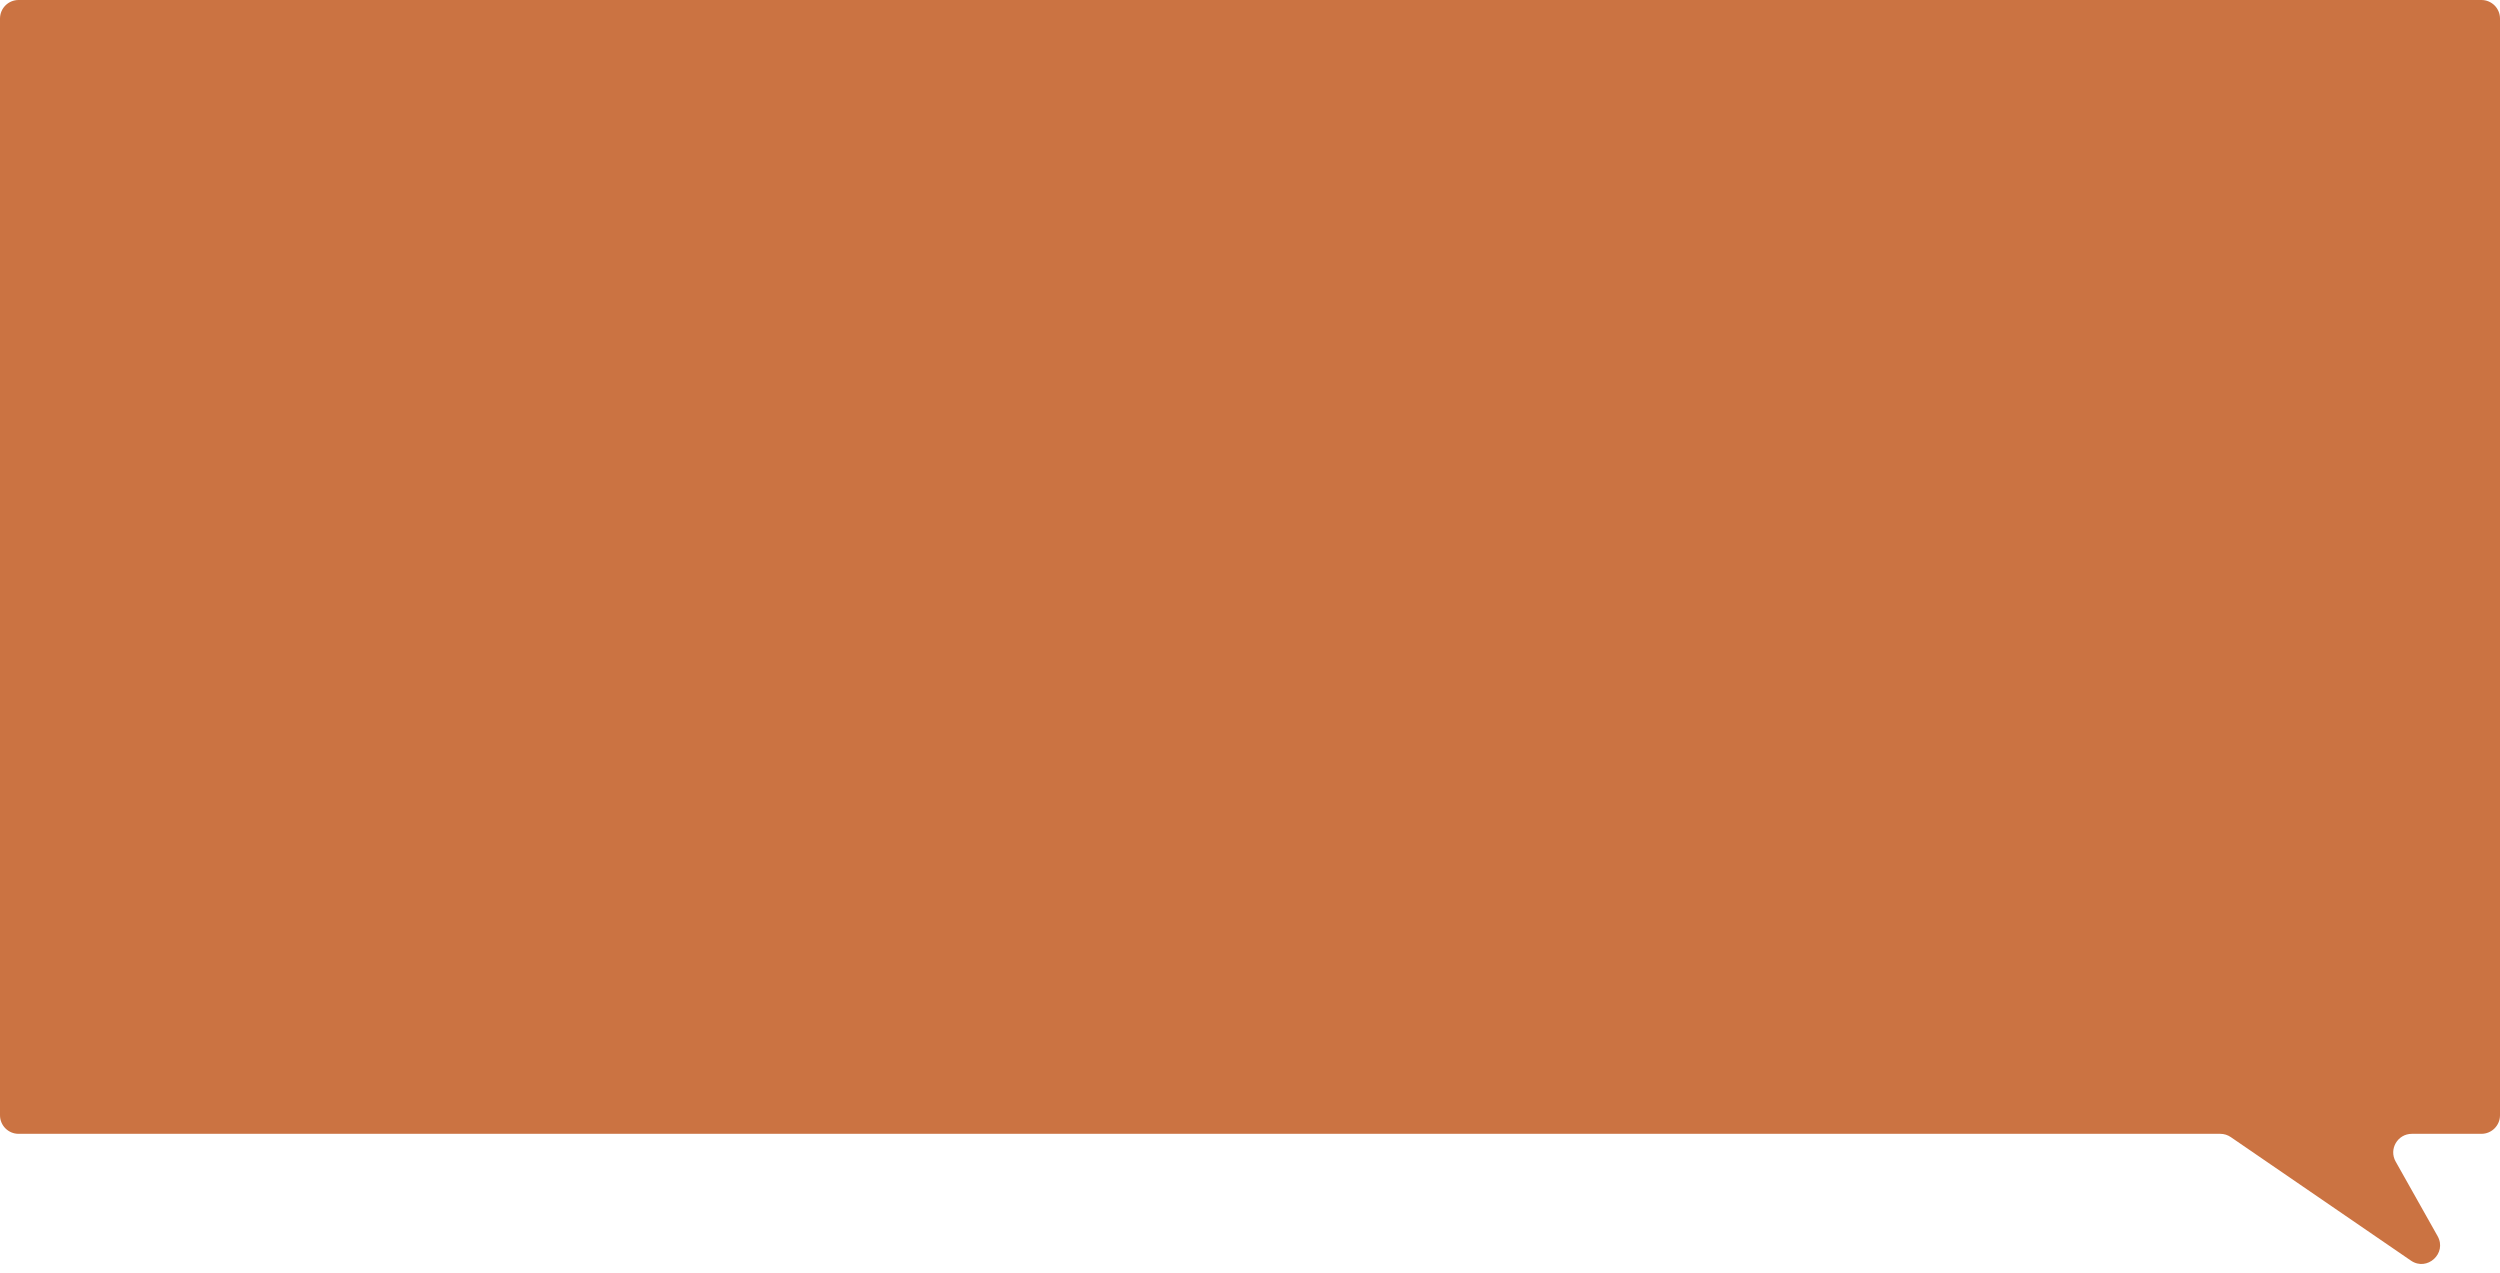 <svg width="269" height="137" viewBox="0 0 269 137" fill="none" xmlns="http://www.w3.org/2000/svg">
<path fill-rule="evenodd" clip-rule="evenodd" d="M269 2C269 0.895 268.105 0 267 0H2C0.895 0 0 0.895 0 2V120C0 121.105 0.895 122 2 122H238.901C239.305 122 239.699 122.122 240.032 122.351L259.413 135.64C261.159 136.838 263.325 134.856 262.287 133.01L257.77 124.981C257.02 123.647 257.984 122 259.513 122H267C268.105 122 269 121.105 269 120V2Z" fill="#CB7342"/>
</svg>
